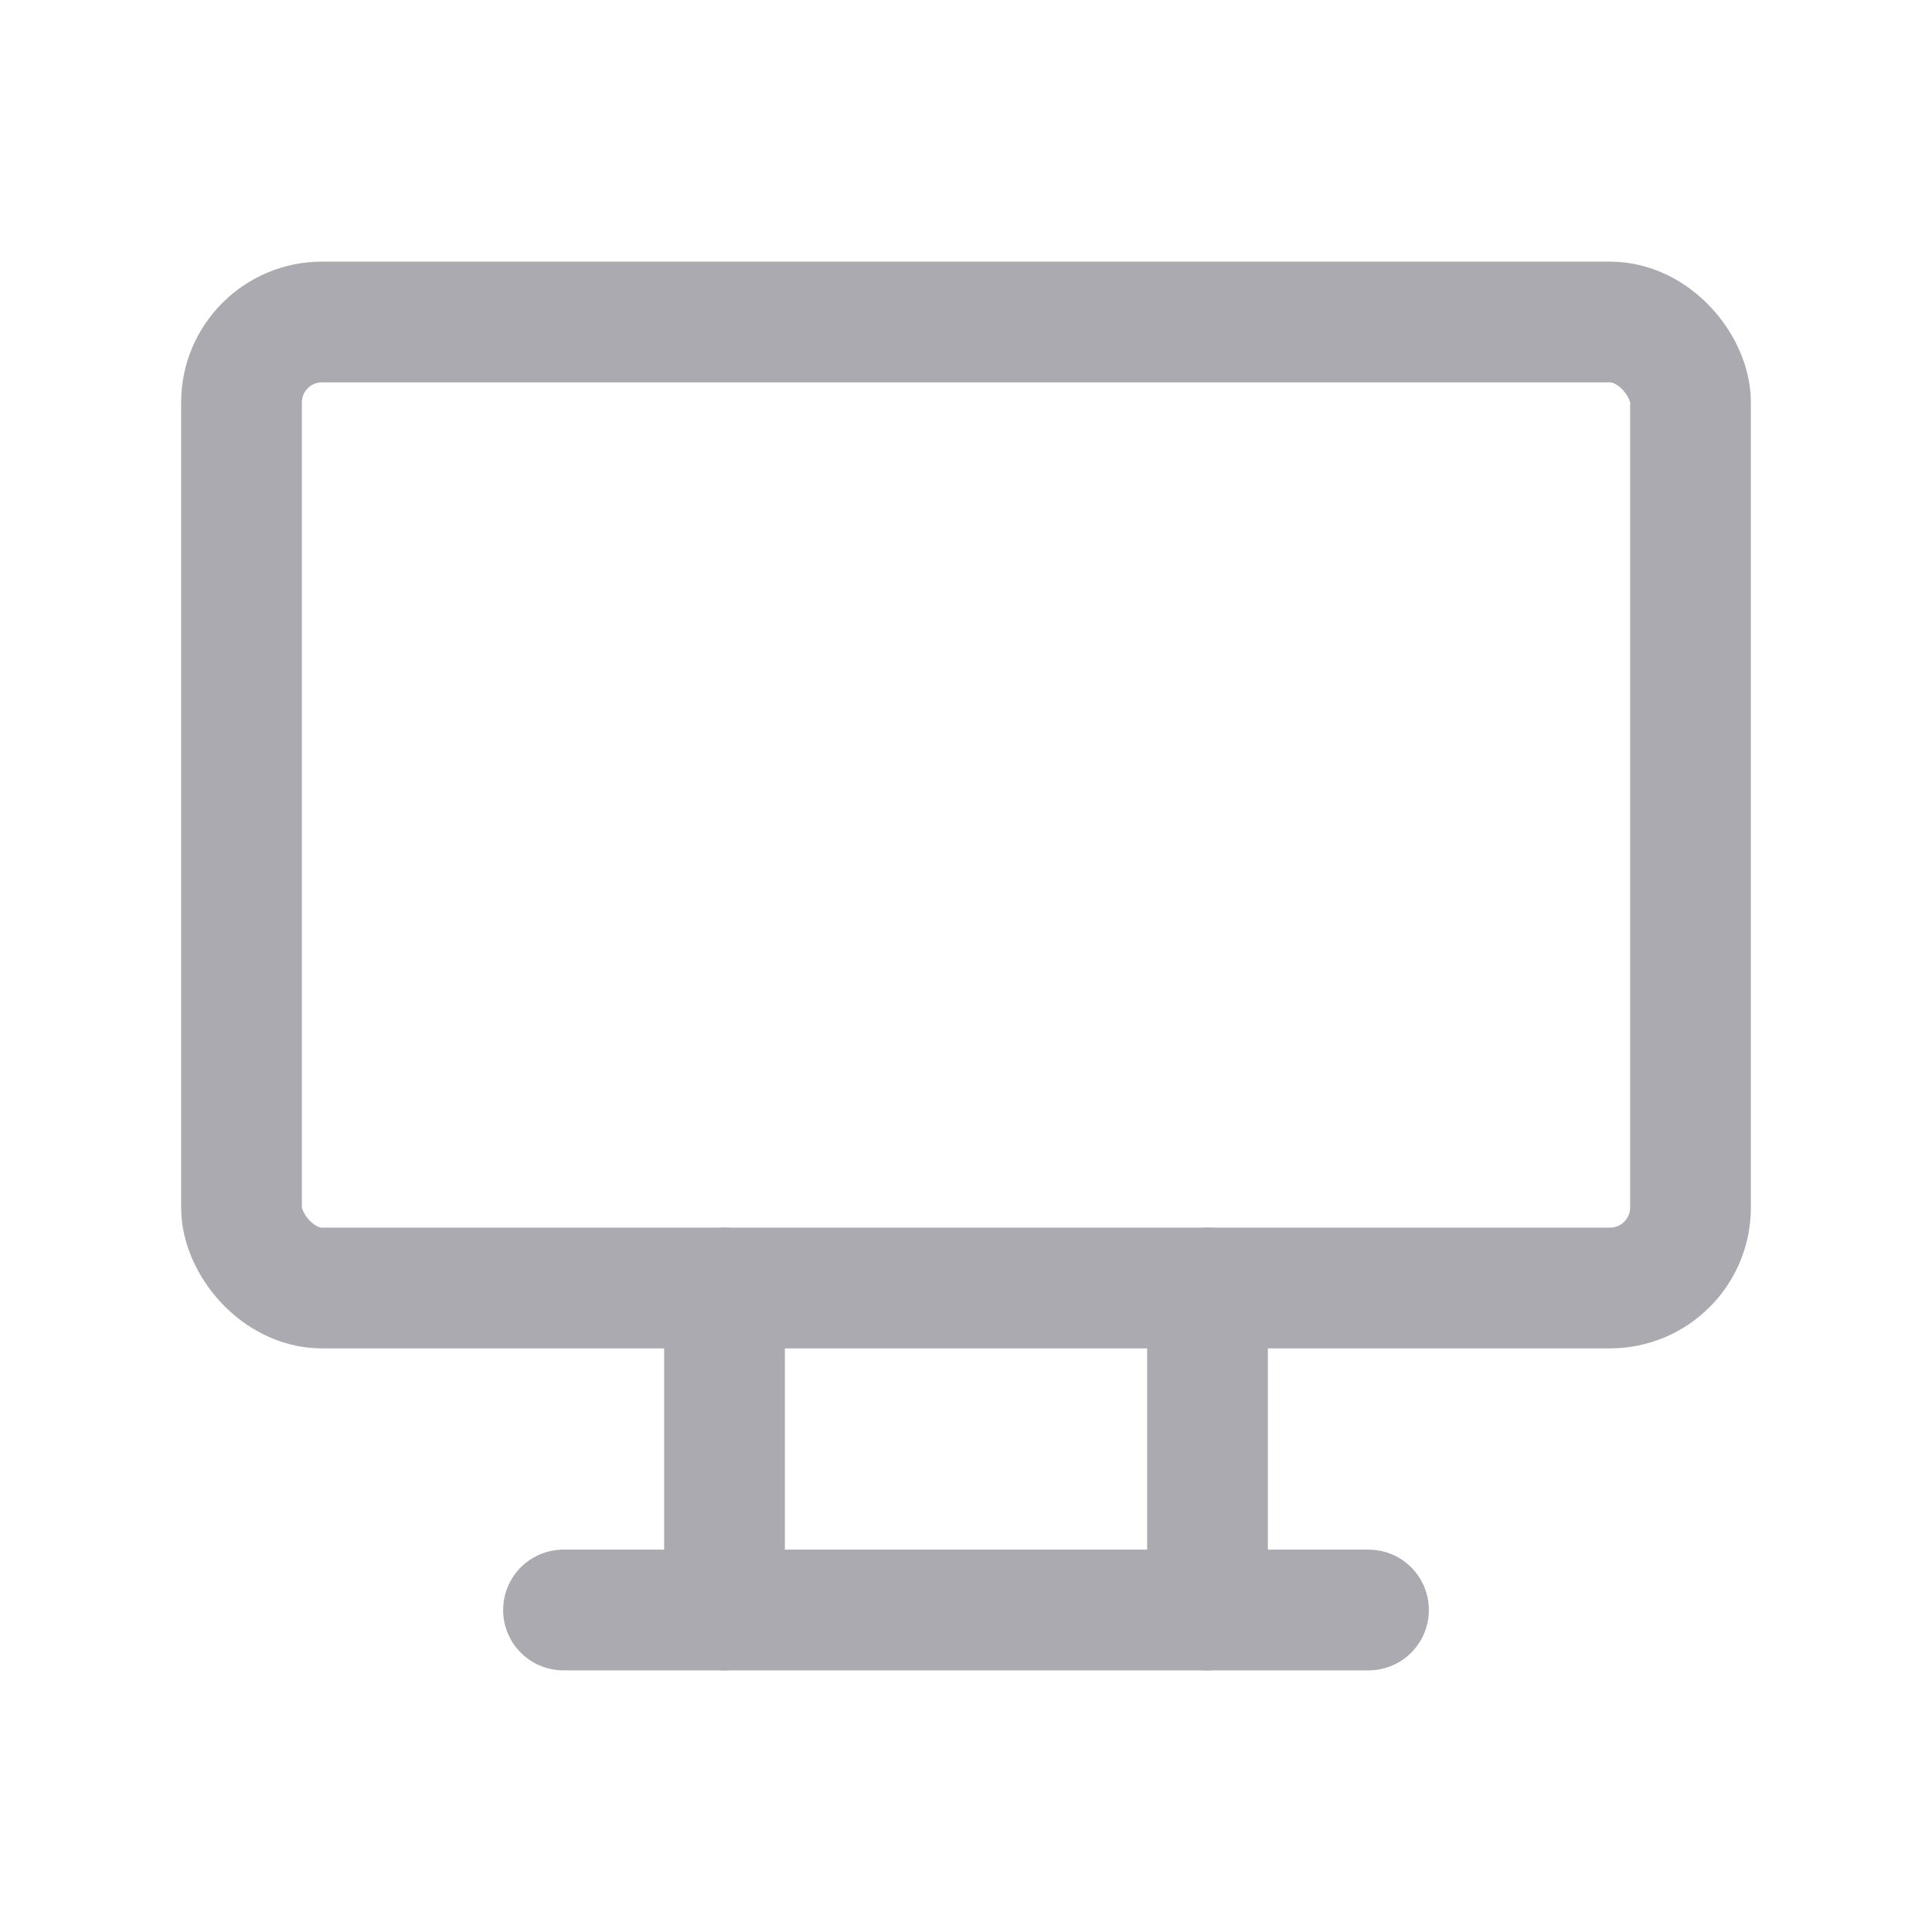 <svg width="24" height="24" viewBox="0 0 24 24" fill="none" xmlns="http://www.w3.org/2000/svg">
<rect x="3" y="4" width="18" height="12" rx="1" stroke="#ACAAB1" stroke-width="1.5" stroke-linecap="round" stroke-linejoin="round"/>
<path d="M7 20H17" stroke="#ACAAB1" stroke-width="1.5" stroke-linecap="round" stroke-linejoin="round"/>
<path d="M9 16V20" stroke="#ACAAB1" stroke-width="1.5" stroke-linecap="round" stroke-linejoin="round"/>
<path d="M15 16V20" stroke="#ACAAB1" stroke-width="1.5" stroke-linecap="round" stroke-linejoin="round"/>
</svg>
